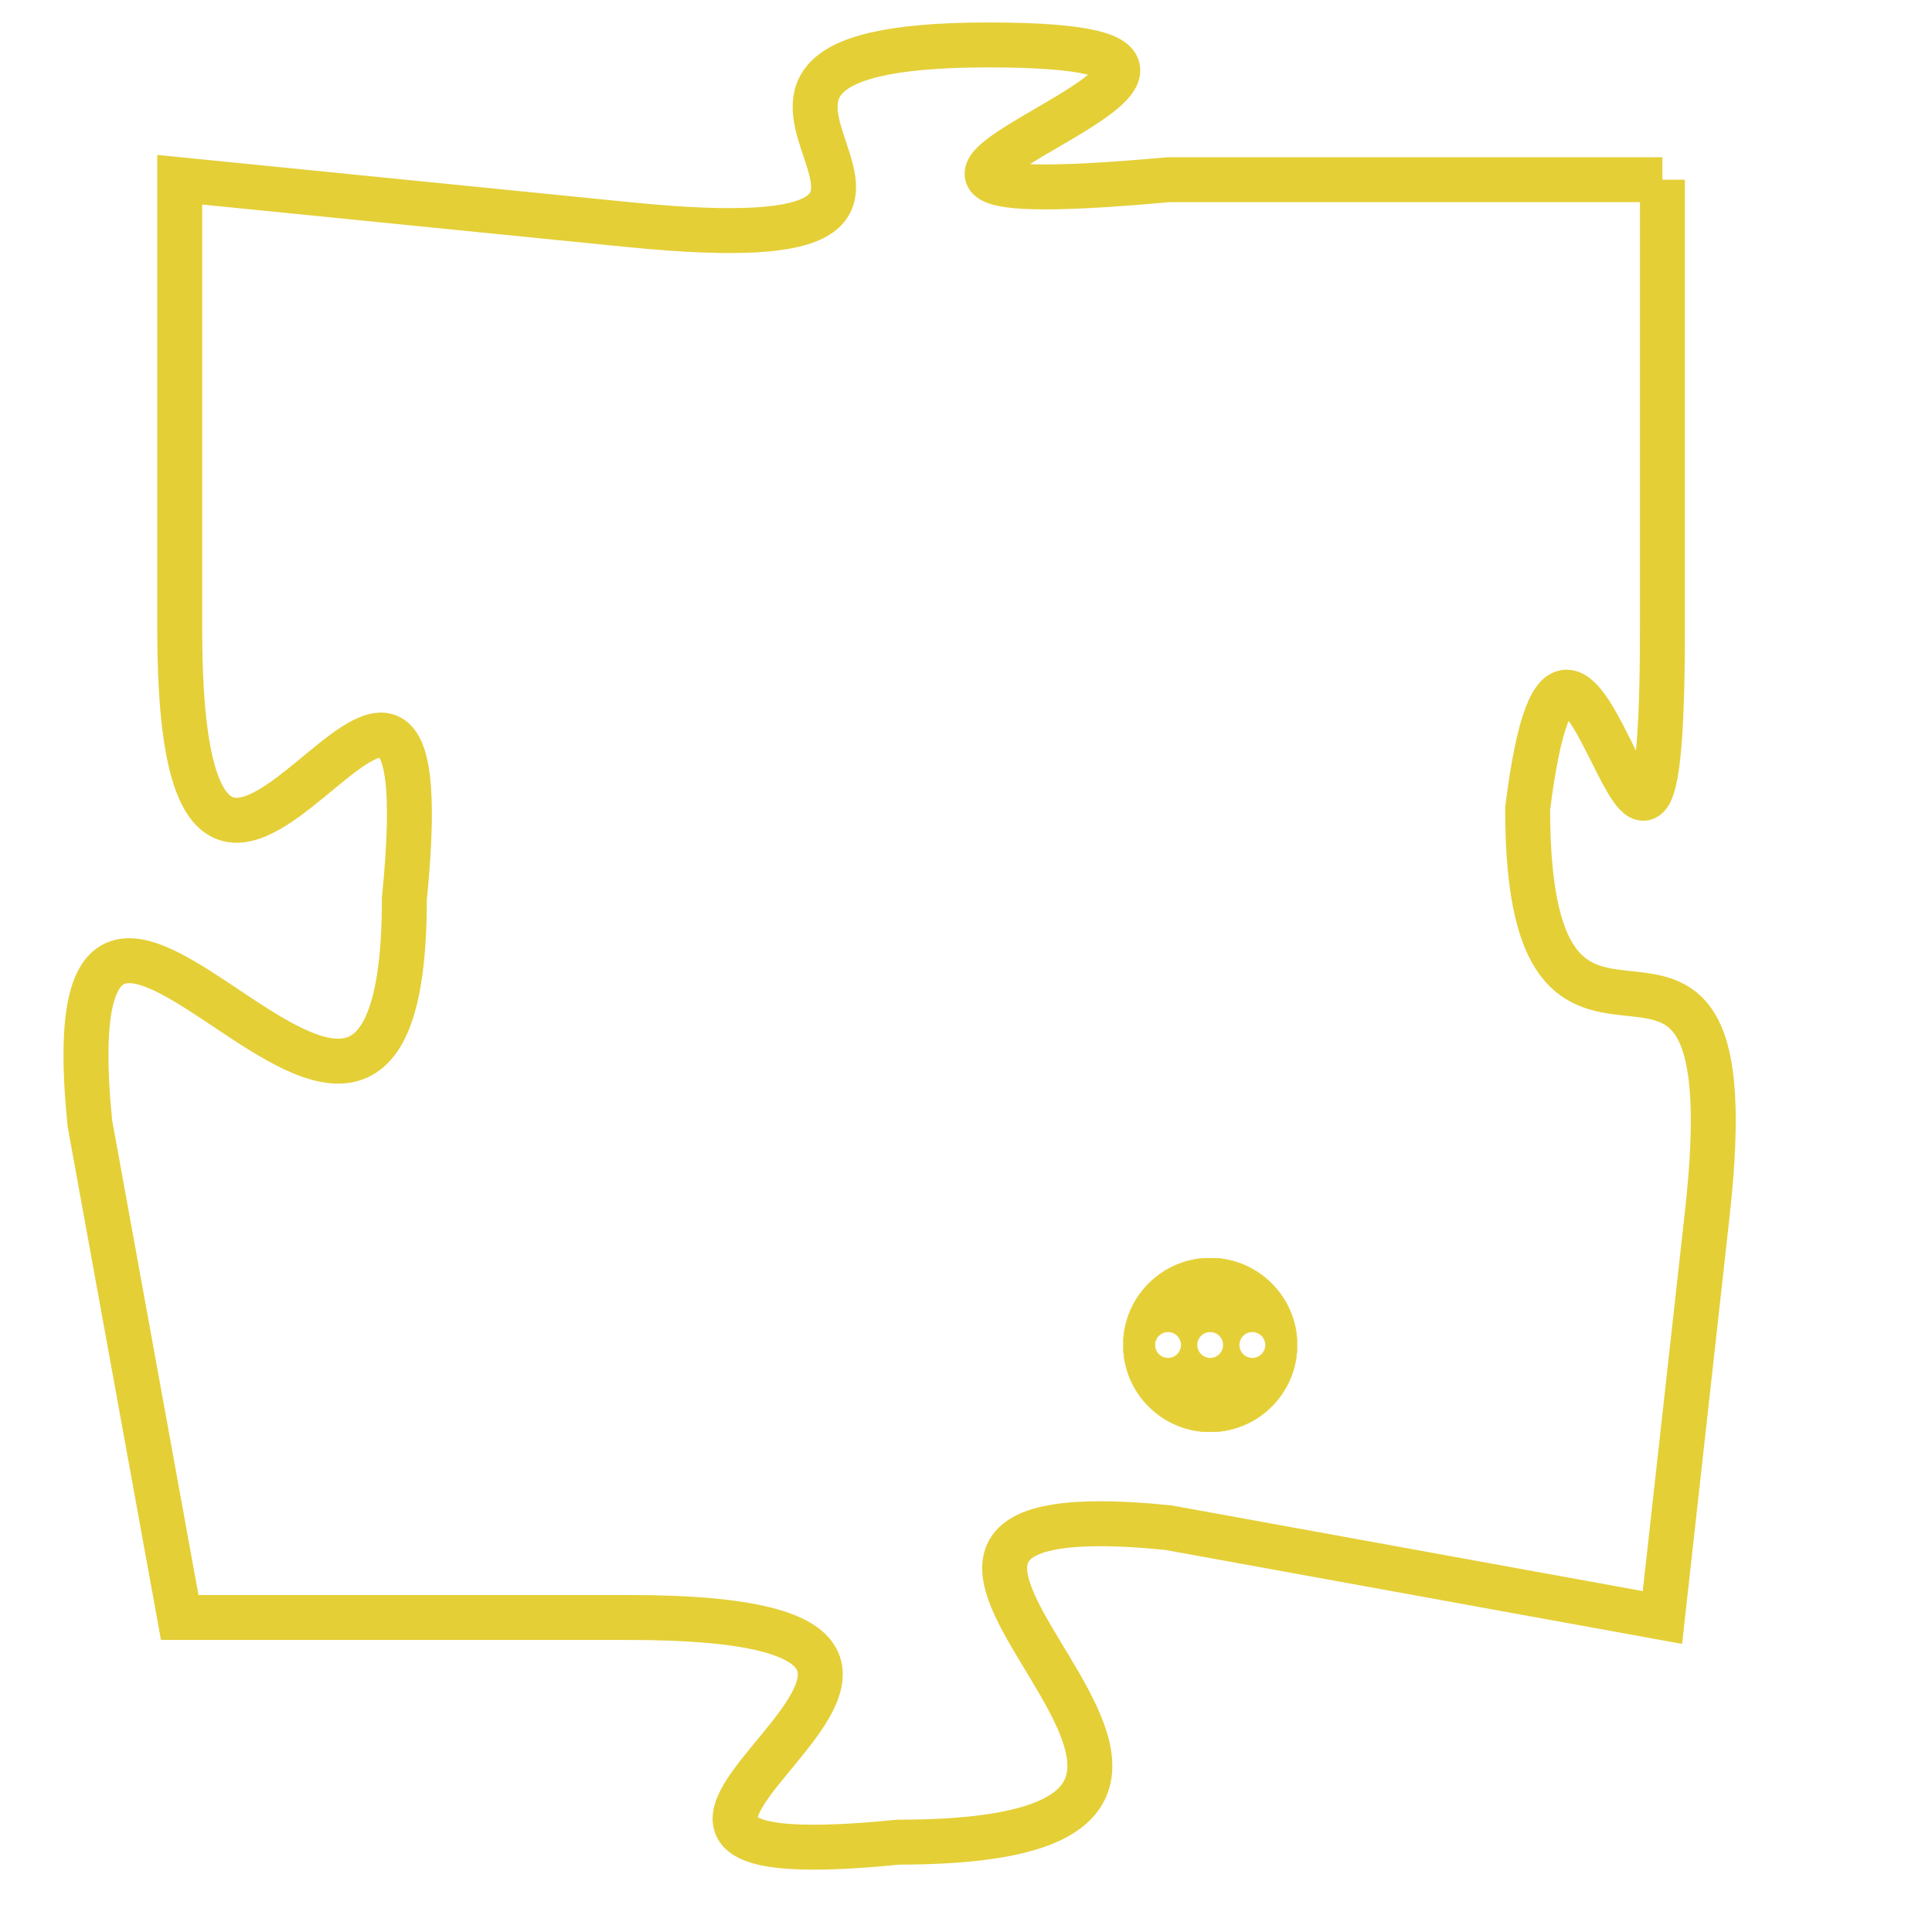 <svg version="1.1" xmlns="http://www.w3.org/2000/svg" xmlns:xlink="http://www.w3.org/1999/xlink" fill="transparent" x="0" y="0" width="350" height="350" preserveAspectRatio="xMinYMin slice"><style type="text/css">.links{fill:transparent;stroke: #E4CF37;}.links:hover{fill:#63D272; opacity:0.4;}</style><defs><g id="allt"><path id="t1775" d="M2838,416 L2827,416 C2816,417 2832,413 2823,413 C2814,413 2825,418 2815,417 L2805,416 2805,416 L2805,426 C2805,437 2811,422 2810,432 C2810,442 2802,427 2803,437 L2805,448 2805,448 L2815,448 C2826,448 2811,454 2821,453 C2832,453 2817,445 2827,446 L2838,448 2838,448 L2839,439 C2840,430 2835,438 2835,430 C2836,422 2838,436 2838,426 L2838,416"/></g><clipPath id="c" clipRule="evenodd" fill="transparent"><use href="#t1775"/></clipPath></defs><svg viewBox="2801 412 40 43" preserveAspectRatio="xMinYMin meet"><svg width="4380" height="2430"><g><image crossorigin="anonymous" x="0" y="0" href="https://nftpuzzle.license-token.com/assets/completepuzzle.svg" width="100%" height="100%" /><g class="links"><use href="#t1775"/></g></g></svg><svg x="2826" y="440" height="9%" width="9%" viewBox="0 0 330 330"><g><a xlink:href="https://nftpuzzle.license-token.com/" class="links"><title>See the most innovative NFT based token software licensing project</title><path fill="#E4CF37" id="more" d="M165,0C74.019,0,0,74.019,0,165s74.019,165,165,165s165-74.019,165-165S255.981,0,165,0z M85,190 c-13.785,0-25-11.215-25-25s11.215-25,25-25s25,11.215,25,25S98.785,190,85,190z M165,190c-13.785,0-25-11.215-25-25 s11.215-25,25-25s25,11.215,25,25S178.785,190,165,190z M245,190c-13.785,0-25-11.215-25-25s11.215-25,25-25 c13.785,0,25,11.215,25,25S258.785,190,245,190z"></path></a></g></svg></svg></svg>